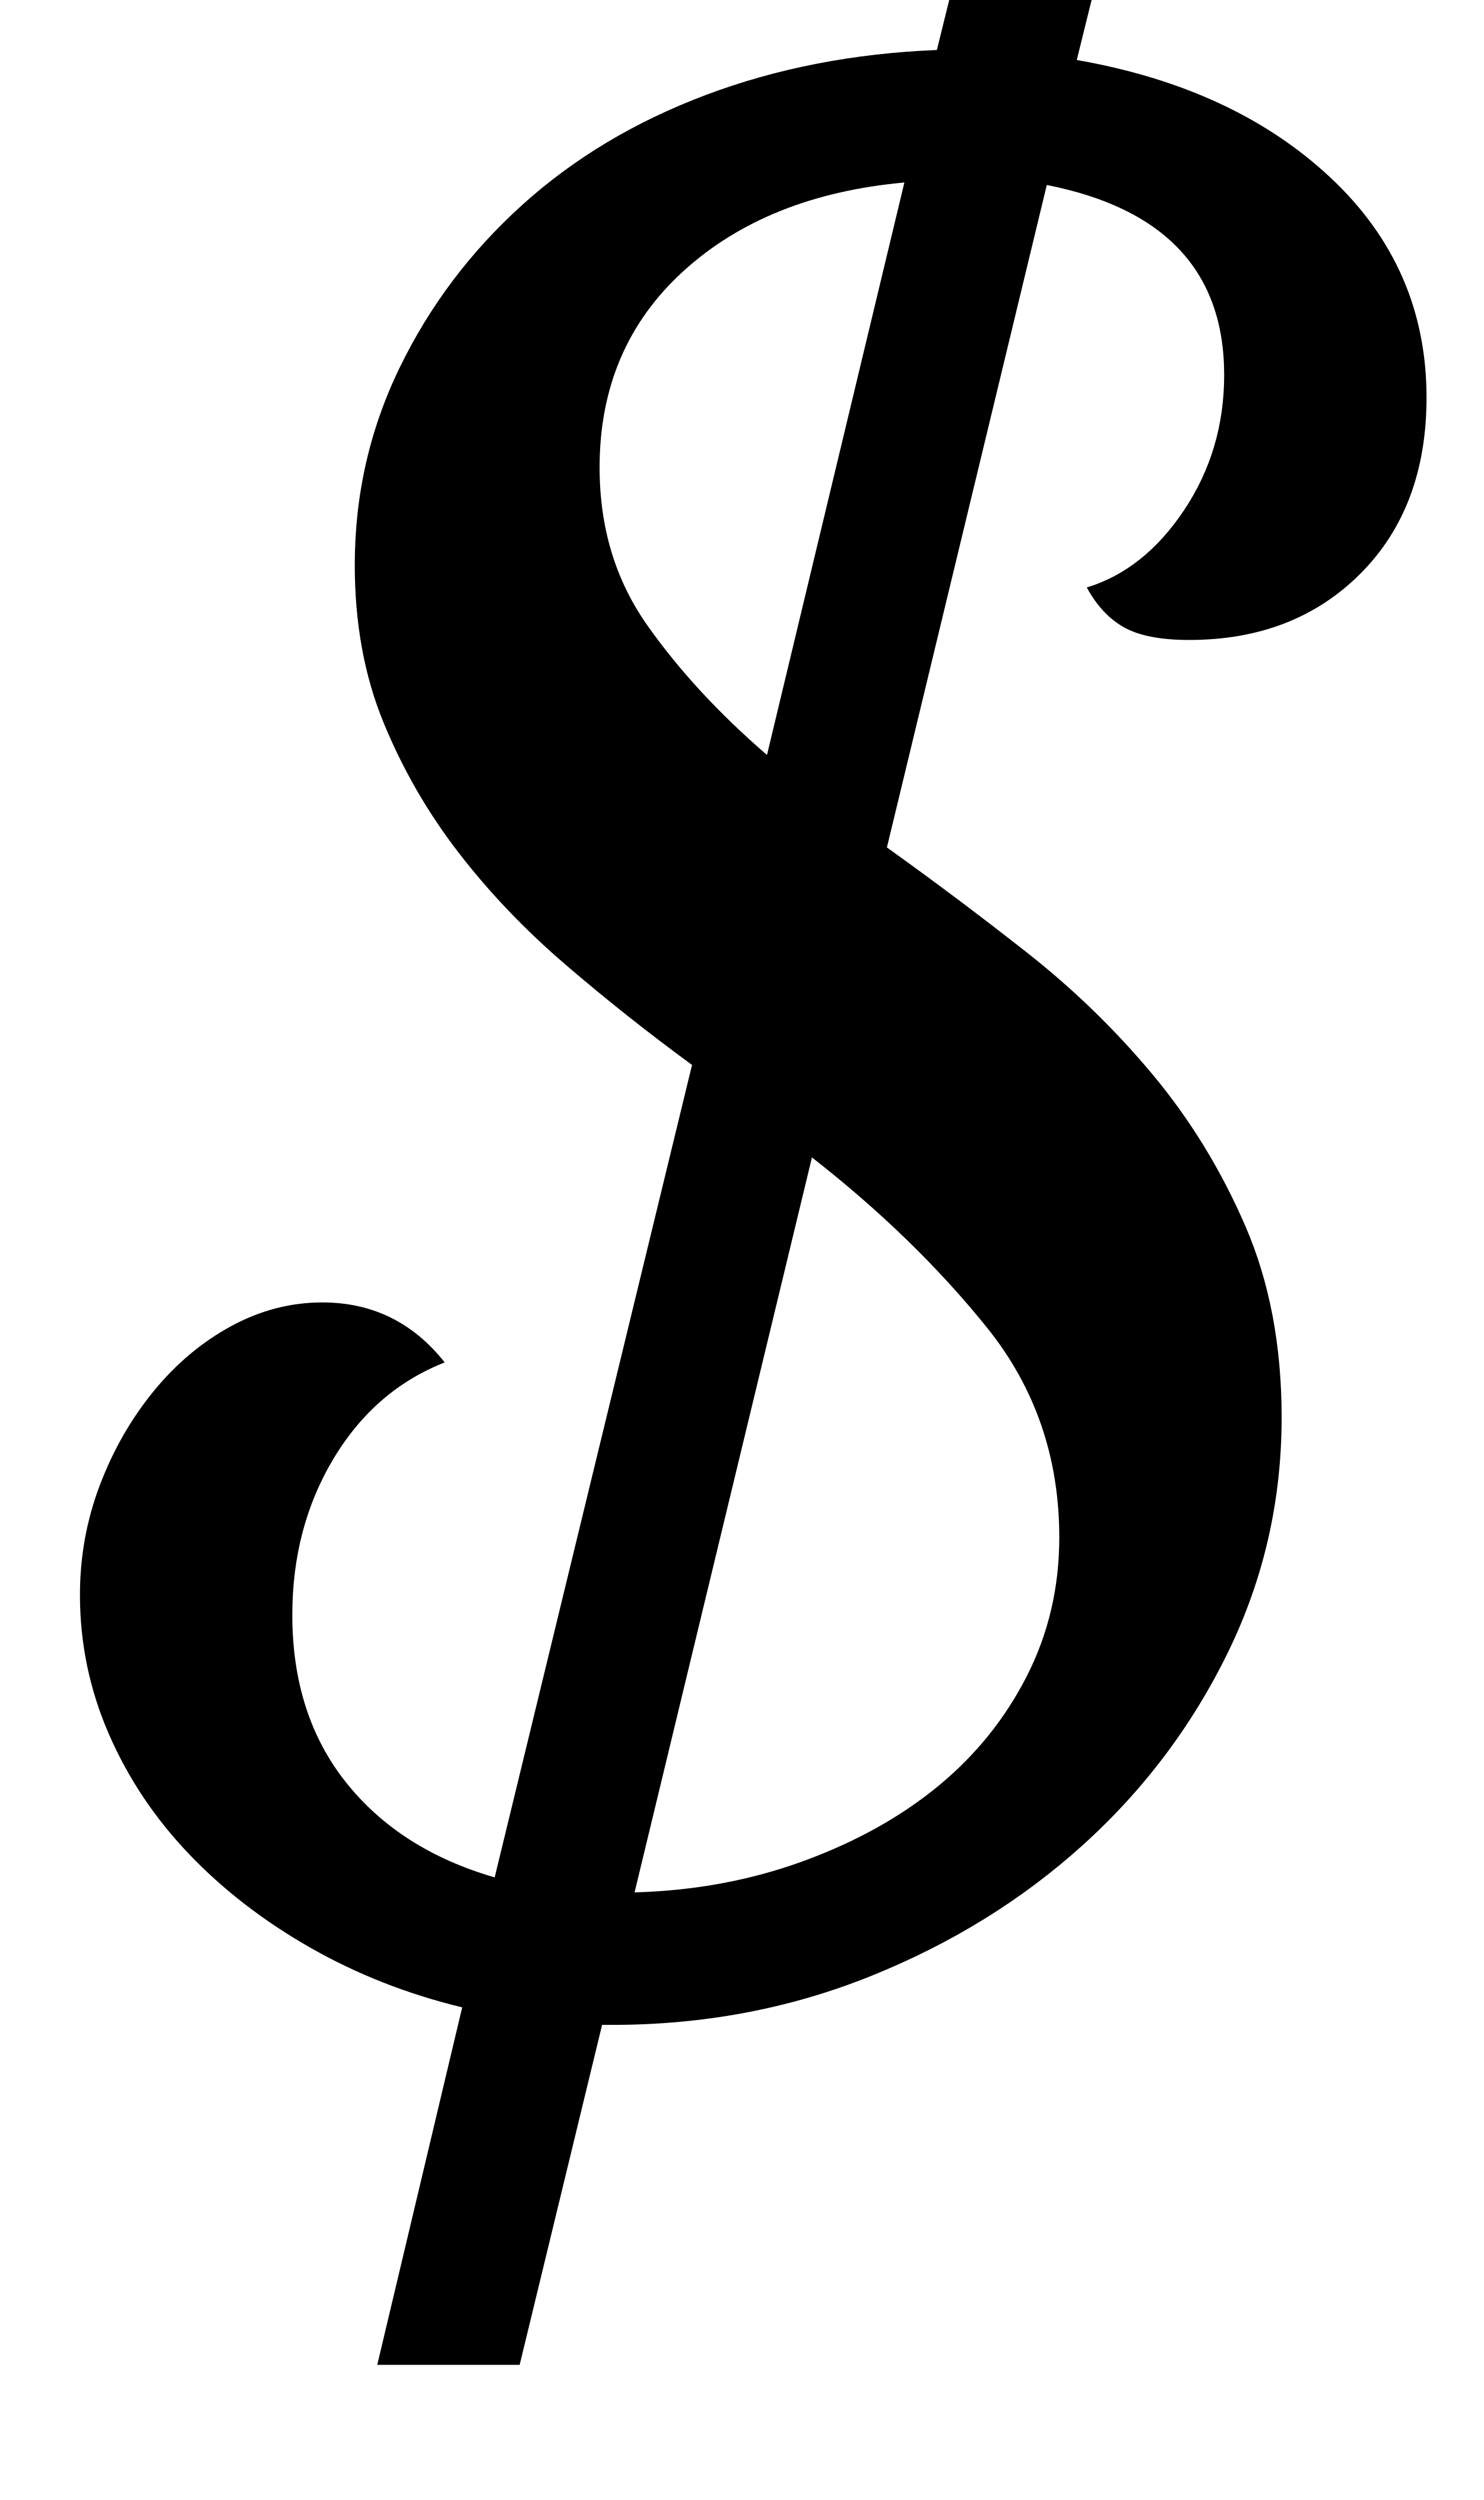 <?xml version="1.0" standalone="no"?>
<!DOCTYPE svg PUBLIC "-//W3C//DTD SVG 1.1//EN" "http://www.w3.org/Graphics/SVG/1.1/DTD/svg11.dtd" >
<svg xmlns="http://www.w3.org/2000/svg" xmlns:xlink="http://www.w3.org/1999/xlink" version="1.1" viewBox="-10 0 594 1000">
  <g transform="matrix(1 0 0 -1 0 800)">
   <path fill="currentColor"
d="M175 -3q-33 8 -61 24t-48.5 37.5t-32 48t-11.5 55.5q0 23 8 44t21.5 37.5t31 26t36.5 9.5q30 0 49 -24q-28 -11 -44.5 -38.5t-16.5 -62.5q0 -40 21.5 -67t59.5 -38l79 325q-26 19 -50.5 40t-43 45t-30 52t-11.5 63q0 42 18 79t49 65t73.5 44t92.5 18l21 85h57l-22 -89
q63 -11 101.5 -47t38.5 -88q0 -44 -26.5 -70.5t-68.5 -26.5q-17 0 -26 5t-15 16q23 7 39 31t16 54q0 62 -71 76l-64 -265q28 -20 56 -42t50.5 -49t37 -60.5t14.5 -76.5q0 -50 -21.5 -94t-58 -77t-85 -52.5t-103.5 -19.5h-4l-33 -136h-57zM414 185q0 48 -29 84t-70 68
l-71 -294q36 1 67.5 12.5t54 30t35.5 44t13 55.5zM230 613q0 -36 19 -63t48 -52l55 229q-55 -5 -88.5 -35.5t-33.5 -78.5z" />
  </g>

</svg>
